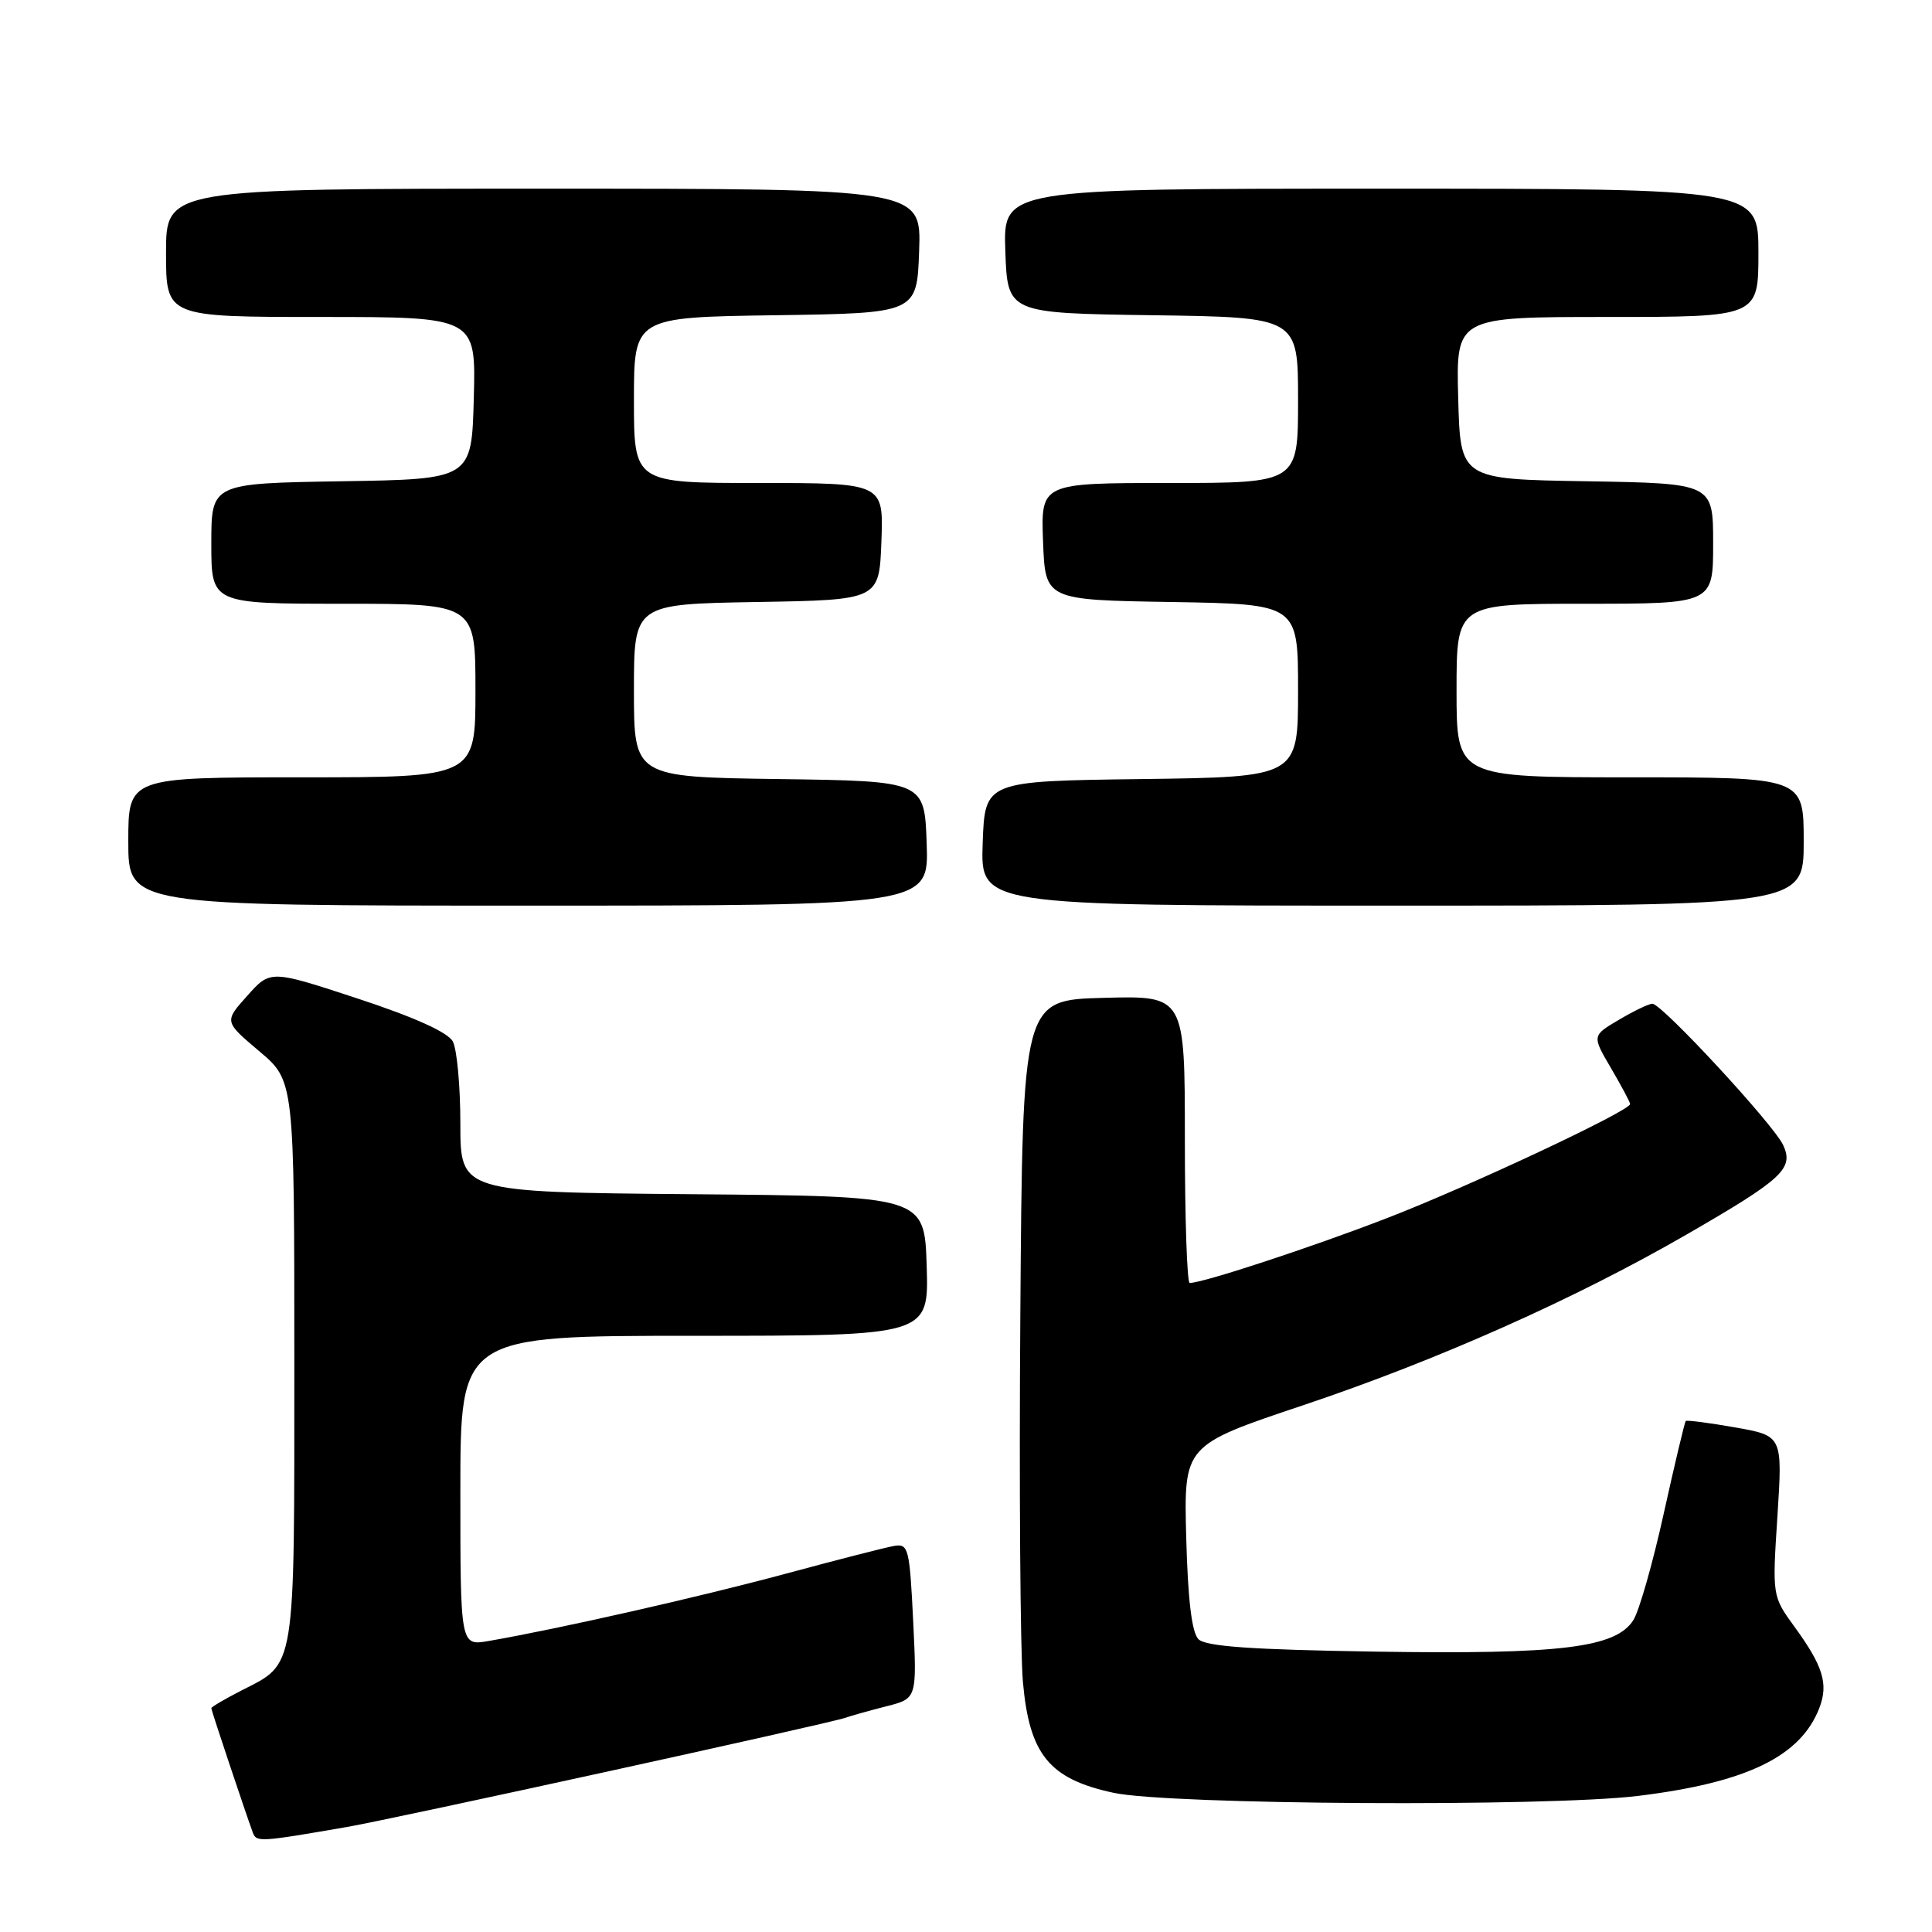 <?xml version="1.0" encoding="UTF-8" standalone="no"?>
<!DOCTYPE svg PUBLIC "-//W3C//DTD SVG 1.1//EN" "http://www.w3.org/Graphics/SVG/1.1/DTD/svg11.dtd" >
<svg xmlns="http://www.w3.org/2000/svg" xmlns:xlink="http://www.w3.org/1999/xlink" version="1.1" viewBox="0 0 256 256">
 <g >
 <path fill="currentColor"
d=" M 46.00 242.08 C 52.28 240.99 109.72 228.41 112.00 227.62 C 112.83 227.33 115.30 226.64 117.50 226.08 C 121.50 225.06 121.50 225.06 121.00 214.78 C 120.53 205.19 120.37 204.52 118.50 204.84 C 117.40 205.02 110.87 206.70 103.98 208.56 C 92.54 211.64 74.09 215.82 64.75 217.44 C 61.00 218.09 61.00 218.09 61.00 197.55 C 61.00 177.00 61.00 177.00 92.04 177.00 C 123.08 177.00 123.08 177.00 122.79 167.75 C 122.50 158.50 122.50 158.50 91.75 158.24 C 61.00 157.97 61.00 157.97 61.00 148.92 C 61.00 143.94 60.55 139.03 60.00 138.00 C 59.35 136.79 54.95 134.80 47.42 132.32 C 35.83 128.51 35.83 128.51 32.77 131.94 C 29.70 135.36 29.70 135.36 34.35 139.29 C 39.00 143.21 39.00 143.21 39.00 180.38 C 39.00 221.86 39.25 220.30 31.93 224.03 C 29.77 225.14 28.00 226.18 28.00 226.35 C 28.00 226.64 32.49 240.07 33.49 242.80 C 33.98 244.12 34.32 244.10 46.00 242.08 Z  M 217.03 237.97 C 231.49 236.20 238.63 232.73 241.09 226.27 C 242.29 223.11 241.56 220.75 237.79 215.57 C 234.83 211.50 234.83 211.50 235.52 200.87 C 236.20 190.25 236.20 190.25 229.92 189.14 C 226.46 188.53 223.52 188.15 223.37 188.29 C 223.23 188.43 221.92 193.94 220.46 200.52 C 219.01 207.11 217.19 213.48 216.43 214.67 C 214.11 218.34 206.83 219.23 182.30 218.85 C 165.82 218.59 159.76 218.17 158.80 217.20 C 157.92 216.32 157.40 212.00 157.18 203.70 C 156.86 191.50 156.86 191.50 172.68 186.20 C 190.51 180.22 208.71 172.11 223.50 163.57 C 236.20 156.24 237.71 154.85 236.29 151.75 C 235.07 149.06 220.21 133.00 218.95 133.00 C 218.49 133.00 216.50 133.95 214.53 135.12 C 210.94 137.23 210.94 137.23 213.47 141.54 C 214.86 143.92 216.00 146.05 216.00 146.29 C 216.00 147.19 194.66 157.21 183.80 161.40 C 173.77 165.28 159.40 170.00 157.64 170.00 C 157.29 170.00 157.00 161.43 157.00 150.97 C 157.00 131.93 157.00 131.93 146.25 132.22 C 135.50 132.50 135.50 132.50 135.20 174.00 C 135.03 196.82 135.19 218.80 135.54 222.84 C 136.39 232.50 139.03 235.73 147.57 237.56 C 155.00 239.15 204.92 239.44 217.03 237.97 Z  M 122.79 111.75 C 122.50 103.50 122.50 103.50 103.25 103.23 C 84.00 102.96 84.00 102.96 84.00 91.50 C 84.00 80.05 84.00 80.05 100.25 79.77 C 116.50 79.50 116.50 79.50 116.79 71.75 C 117.08 64.00 117.08 64.00 100.54 64.00 C 84.00 64.00 84.00 64.00 84.00 53.02 C 84.00 42.04 84.00 42.04 102.75 41.77 C 121.50 41.50 121.50 41.50 121.79 33.25 C 122.08 25.00 122.08 25.00 72.04 25.00 C 22.00 25.00 22.00 25.00 22.00 33.50 C 22.00 42.00 22.00 42.00 42.53 42.00 C 63.07 42.00 63.07 42.00 62.78 52.75 C 62.50 63.50 62.50 63.50 45.25 63.77 C 28.00 64.05 28.00 64.05 28.00 72.02 C 28.00 80.00 28.00 80.00 45.50 80.00 C 63.00 80.00 63.00 80.00 63.00 91.50 C 63.00 103.00 63.00 103.00 40.00 103.00 C 17.00 103.00 17.00 103.00 17.00 111.50 C 17.00 120.00 17.00 120.00 70.04 120.00 C 123.08 120.00 123.08 120.00 122.79 111.75 Z  M 239.00 111.50 C 239.00 103.00 239.00 103.00 216.00 103.00 C 193.00 103.00 193.00 103.00 193.00 91.50 C 193.00 80.00 193.00 80.00 210.00 80.00 C 227.00 80.00 227.00 80.00 227.00 72.02 C 227.00 64.05 227.00 64.05 210.25 63.77 C 193.50 63.50 193.50 63.50 193.22 52.75 C 192.93 42.00 192.93 42.00 212.97 42.00 C 233.00 42.00 233.00 42.00 233.00 33.50 C 233.00 25.00 233.00 25.00 182.96 25.00 C 132.92 25.00 132.92 25.00 133.21 33.25 C 133.50 41.50 133.50 41.50 152.75 41.77 C 172.00 42.04 172.00 42.04 172.00 53.02 C 172.00 64.00 172.00 64.00 154.96 64.00 C 137.92 64.00 137.92 64.00 138.21 71.75 C 138.50 79.50 138.50 79.50 155.25 79.77 C 172.00 80.05 172.00 80.05 172.00 91.50 C 172.00 102.96 172.00 102.96 151.25 103.23 C 130.50 103.50 130.50 103.50 130.21 111.75 C 129.92 120.00 129.92 120.00 184.46 120.00 C 239.00 120.00 239.00 120.00 239.00 111.50 Z "/>
</g>
</svg>
